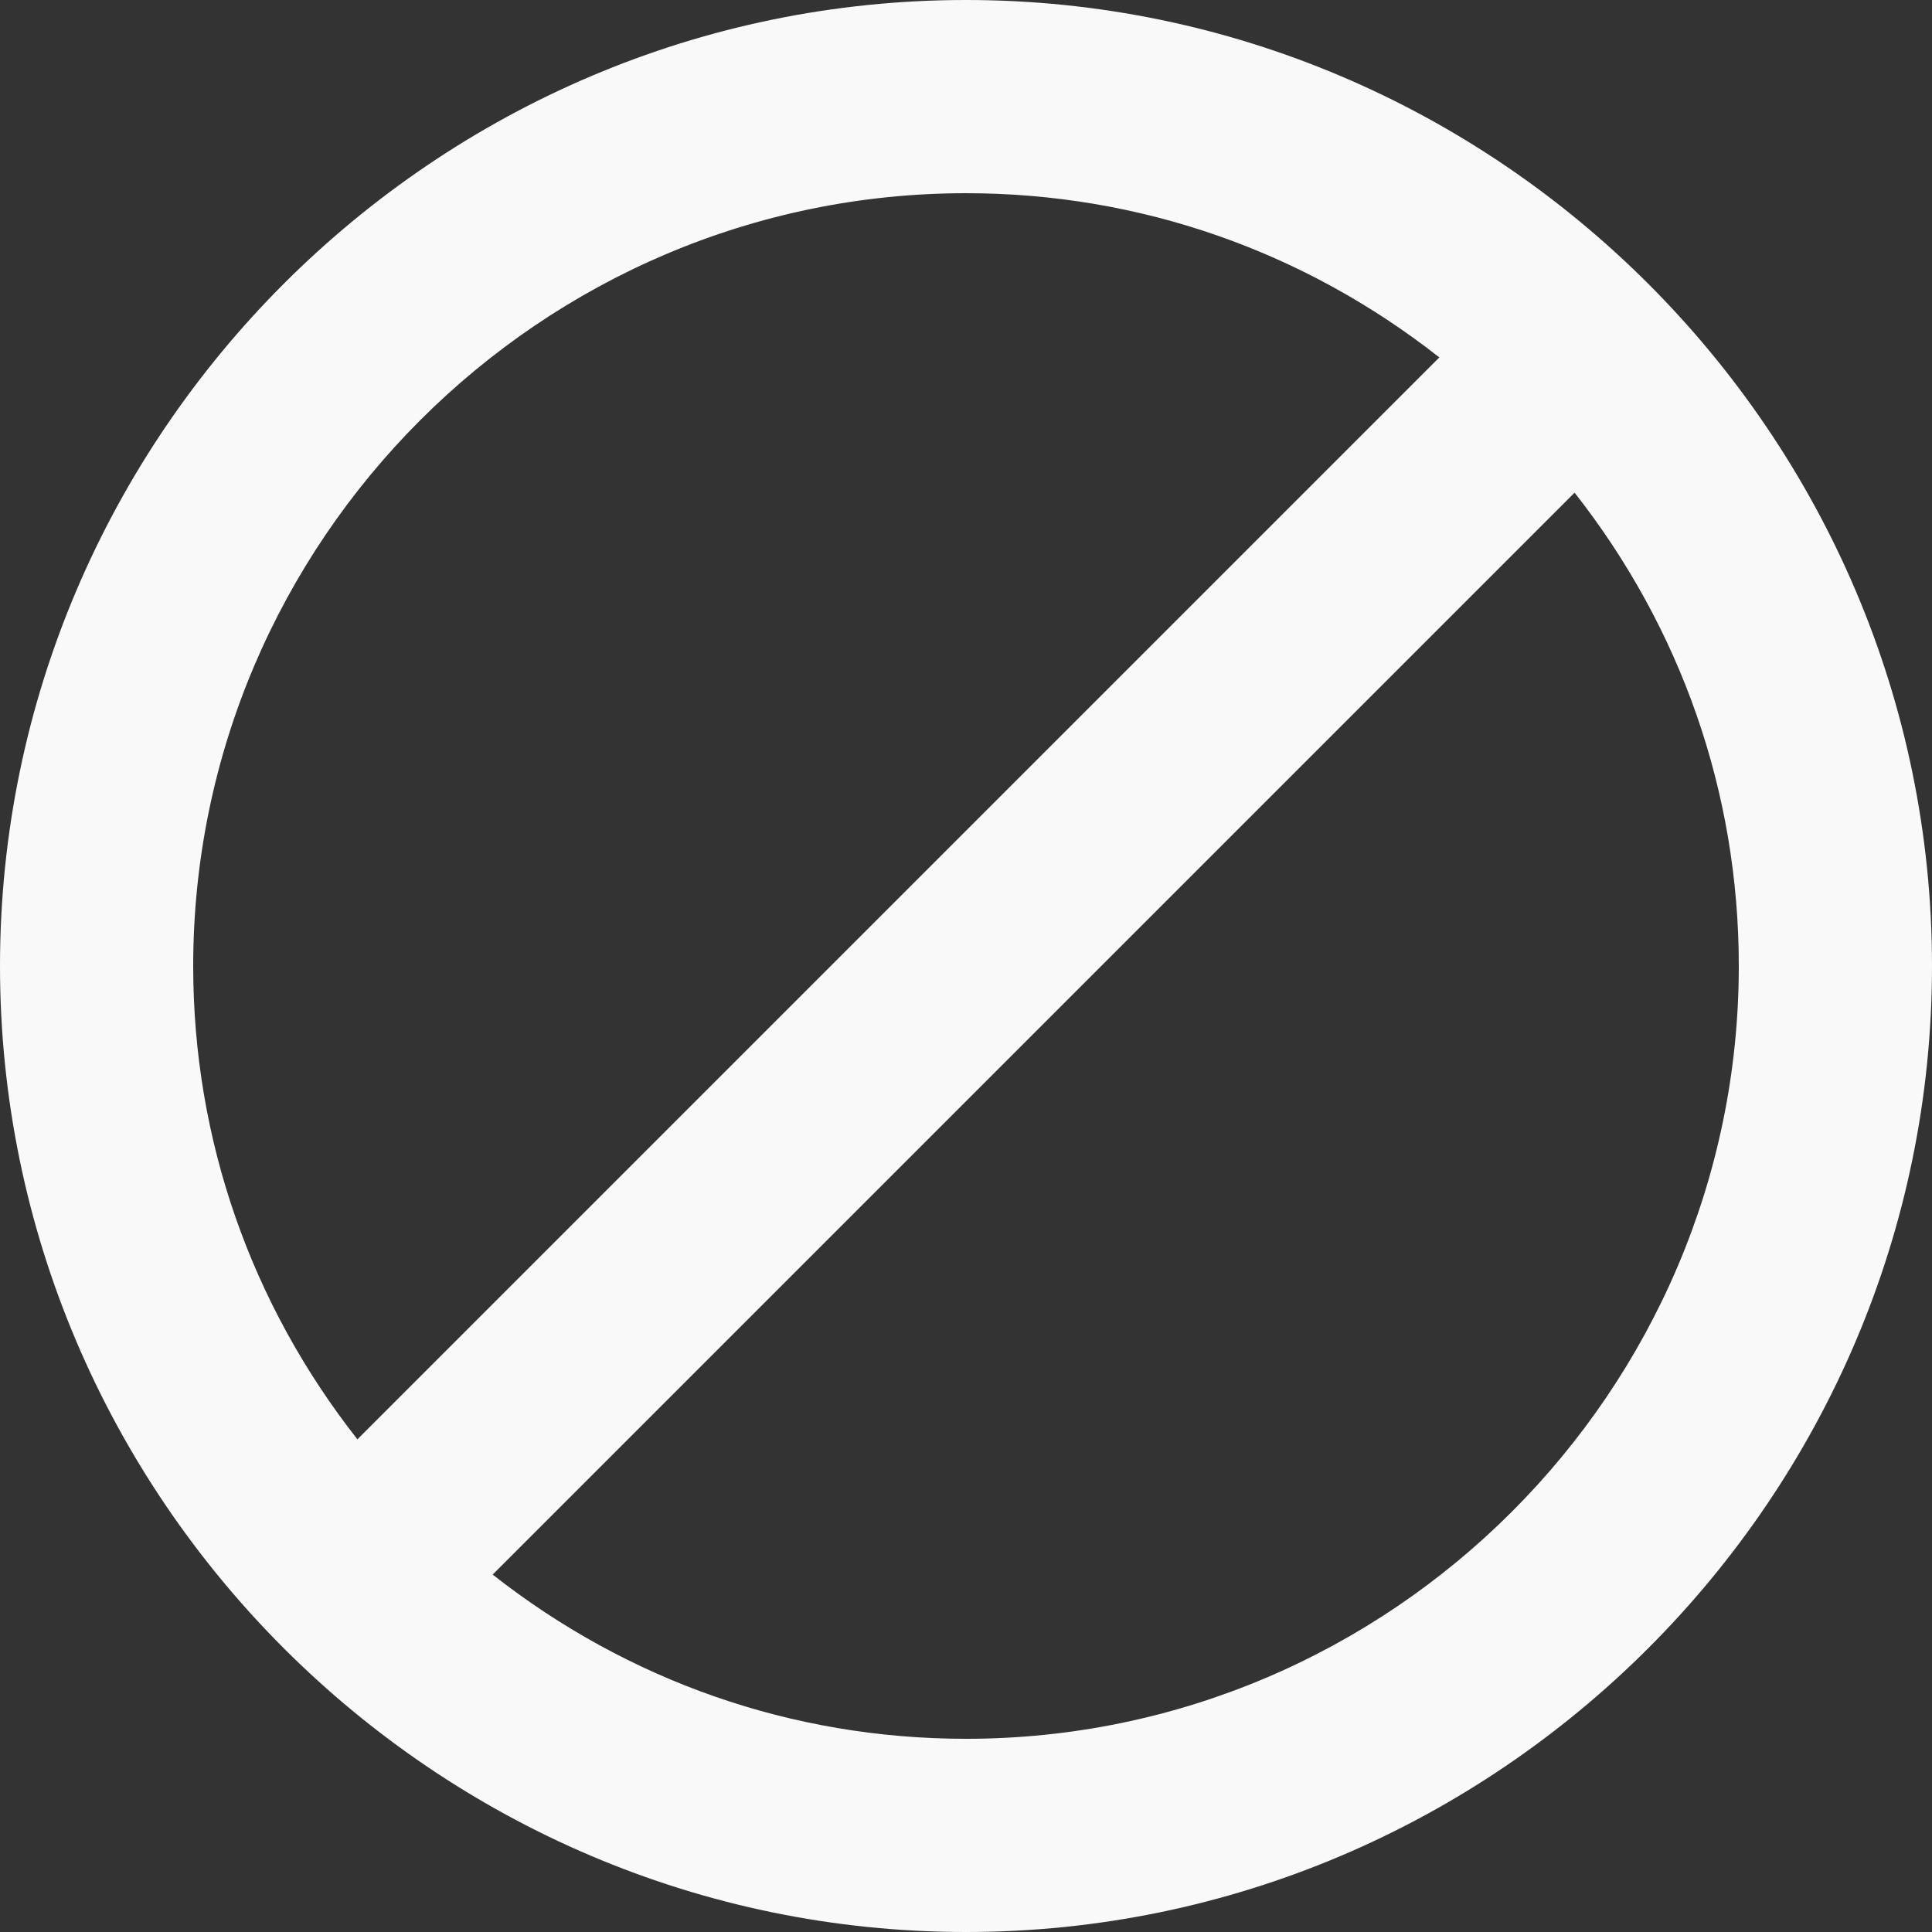 <svg width="16" height="16" viewBox="0 0 16 16" fill="none" xmlns="http://www.w3.org/2000/svg">
<rect x="0" y="0" width="16" height="16" fill="#333333" stroke="none"/>
<path d="M8 0C3.6 0 0 3.6 0 8C0 12.4 3.6 16 8 16C12.4 16 16 12.4 16 8C16 3.6 12.4 0 8 0ZM1.6 8C1.6 4.48 4.48 1.6 8 1.6C9.44 1.6 10.8 2.08 11.92 2.96L2.96 11.92C2.08 10.8 1.6 9.44 1.6 8ZM8 14.4C6.56 14.4 5.2 13.92 4.08 13.04L13.04 4.08C13.92 5.2 14.4 6.56 14.4 8C14.4 11.52 11.52 14.4 8 14.4Z" fill="#F9F9F9"/>
</svg>
